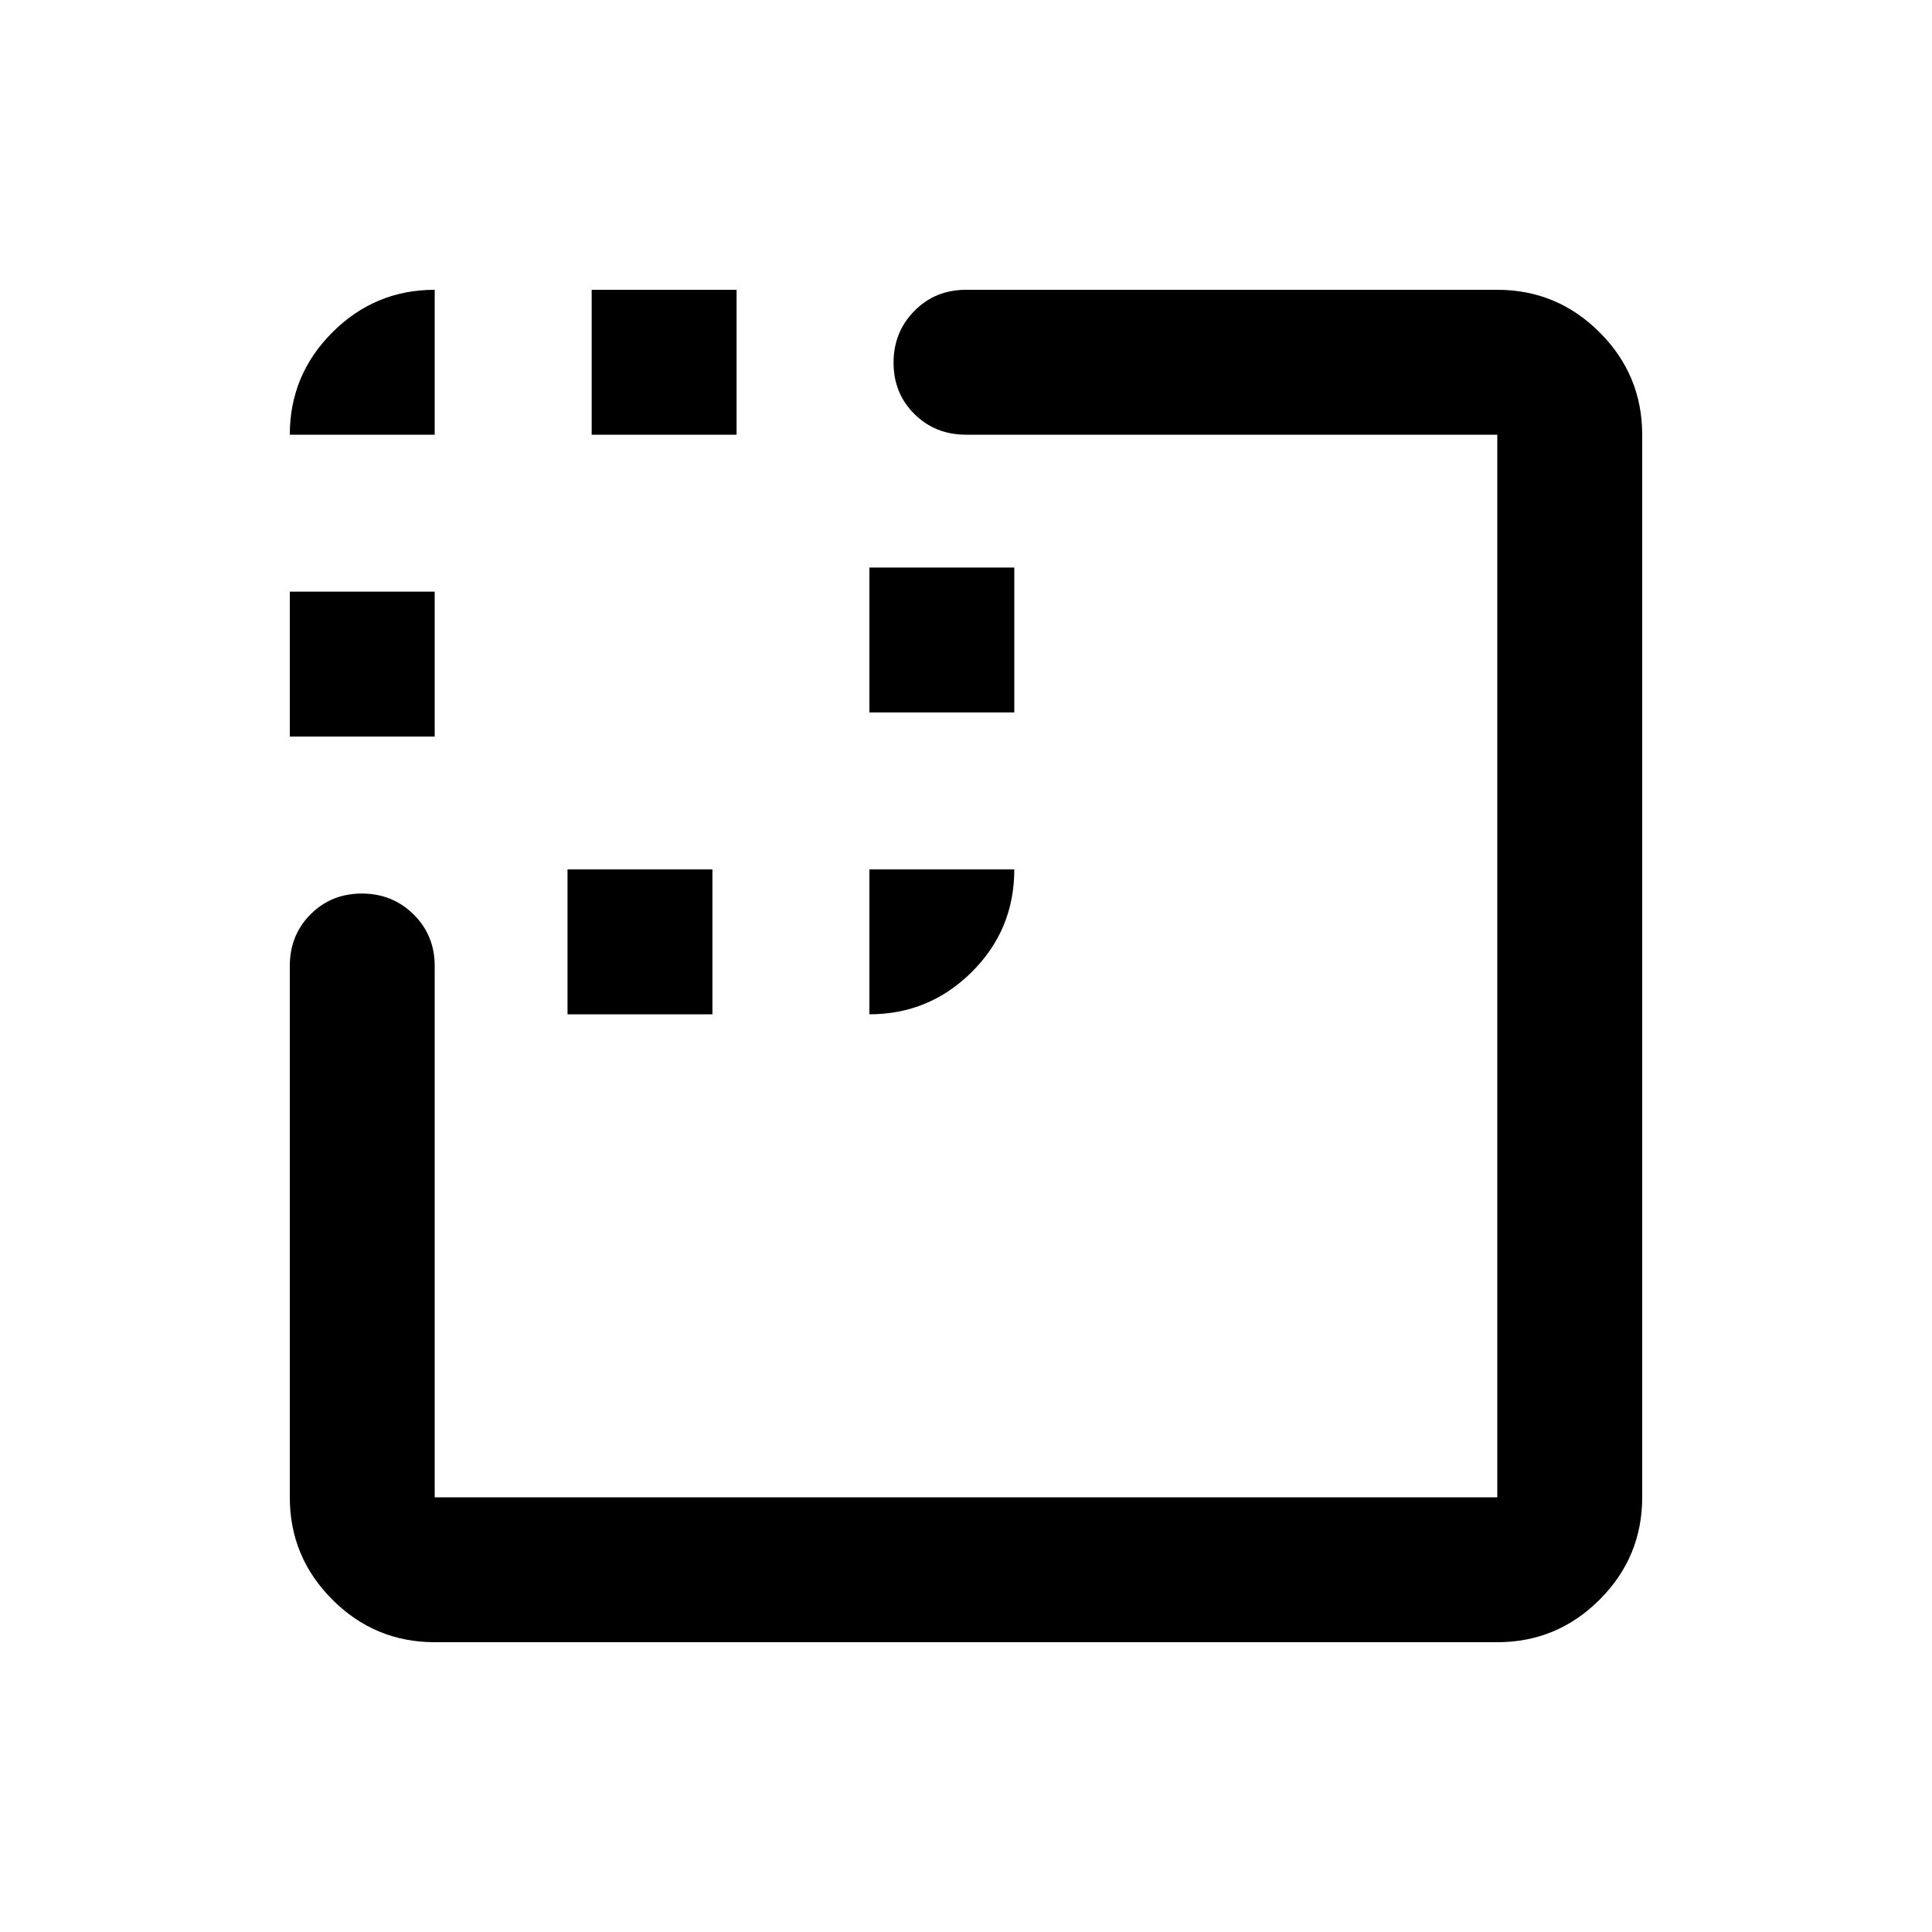 <svg xmlns="http://www.w3.org/2000/svg" height="20" viewBox="0 -960 960 960" width="20"><path d="M144-594v-72h72v72h-72Zm138 138v-72h72v72h-72Zm12-288v-72h72v72h-72Zm138 138v-72h72v72h-72ZM216-144q-29.7 0-50.85-21.15Q144-186.3 144-216v-264q0-15.3 10.289-25.65 10.29-10.35 25.5-10.35Q195-516 205.5-505.65 216-495.3 216-480v264h528v-528H480q-15.3 0-25.65-10.289-10.35-10.29-10.35-25.5Q444-795 454.35-805.5 464.7-816 480-816h264q29.7 0 50.85 21.15Q816-773.7 816-744v528q0 29.7-21.15 50.85Q773.7-144 744-144H216Zm-72-600q0-29.7 21.15-50.85Q186.3-816 216-816v72h-72Zm288 288v-72h72q0 30-21.15 51T432-456Z"/></svg>